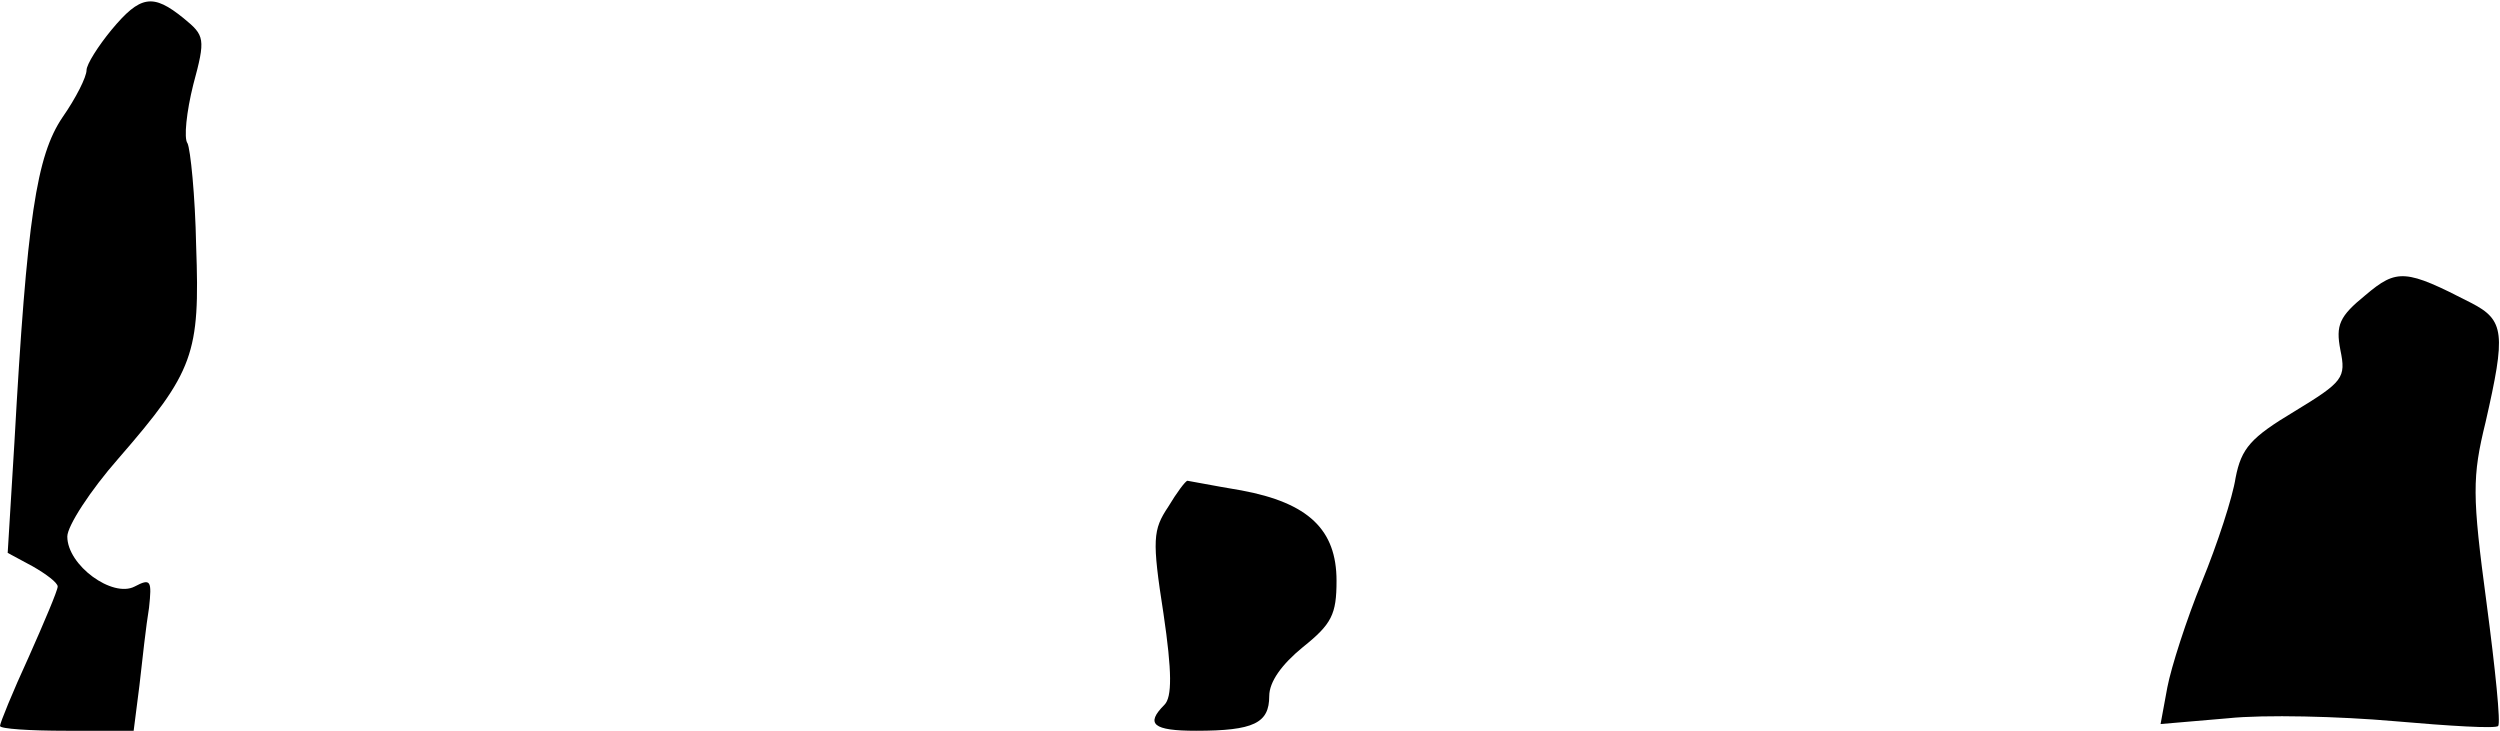 <?xml version="1.0" standalone="no"?>
<!DOCTYPE svg PUBLIC "-//W3C//DTD SVG 20010904//EN"
 "http://www.w3.org/TR/2001/REC-SVG-20010904/DTD/svg10.dtd">
<svg version="1.0" xmlns="http://www.w3.org/2000/svg"
 width="260pt" height="76pt" viewBox="0 0 260 76"
 preserveAspectRatio="xMidYMid meet">
<g transform="translate(0,76) scale(0.1,-0.1)"
fill="#000000" stroke="none">
<path fill="#000000" stroke="none" d="M116 729 c-14 -17 -26 -36 -26 -42 0
-7 -11 -29 -25 -49 -27 -40 -37 -104 -50 -338 l-7 -115 26 -14 c14 -8 26 -17
26 -21 0 -4 -14 -37 -30 -73 -17 -37 -30 -69 -30 -72 0 -3 31 -5 69 -5 l70 0
6 47 c3 27 7 63 10 81 3 28 2 31 -15 22 -23 -12 -70 22 -70 52 0 11 24 48 53
81 79 91 85 109 81 221 -1 53 -6 101 -9 107 -4 5 -1 33 6 61 13 48 12 51 -10
69 -32 26 -45 24 -75 -12z"/>
<path fill="#000000" stroke="none" d="M2460 453 c-27 -22 -31 -31 -26 -57 6
-29 3 -33 -48 -64 -45 -27 -55 -38 -61 -69 -3 -20 -19 -69 -35 -108 -16 -39
-32 -89 -36 -110 l-7 -38 70 6 c38 4 116 2 173 -3 57 -5 106 -8 108 -5 3 2 -3
60 -12 128 -15 112 -15 131 -1 188 21 92 20 106 -15 124 -68 35 -77 36 -110 8z"/>
<path fill="#000000" stroke="none" d="M1215 233 c-16 -24 -17 -34 -5 -111 9
-61 9 -87 1 -95 -20 -20 -12 -27 33 -27 60 0 76 8 76 36 0 15 13 33 35 51 30
24 35 34 35 69 0 53 -29 81 -99 94 -30 5 -55 10 -56 10 -2 0 -11 -12 -20 -27z"/>
</g>
</svg>
